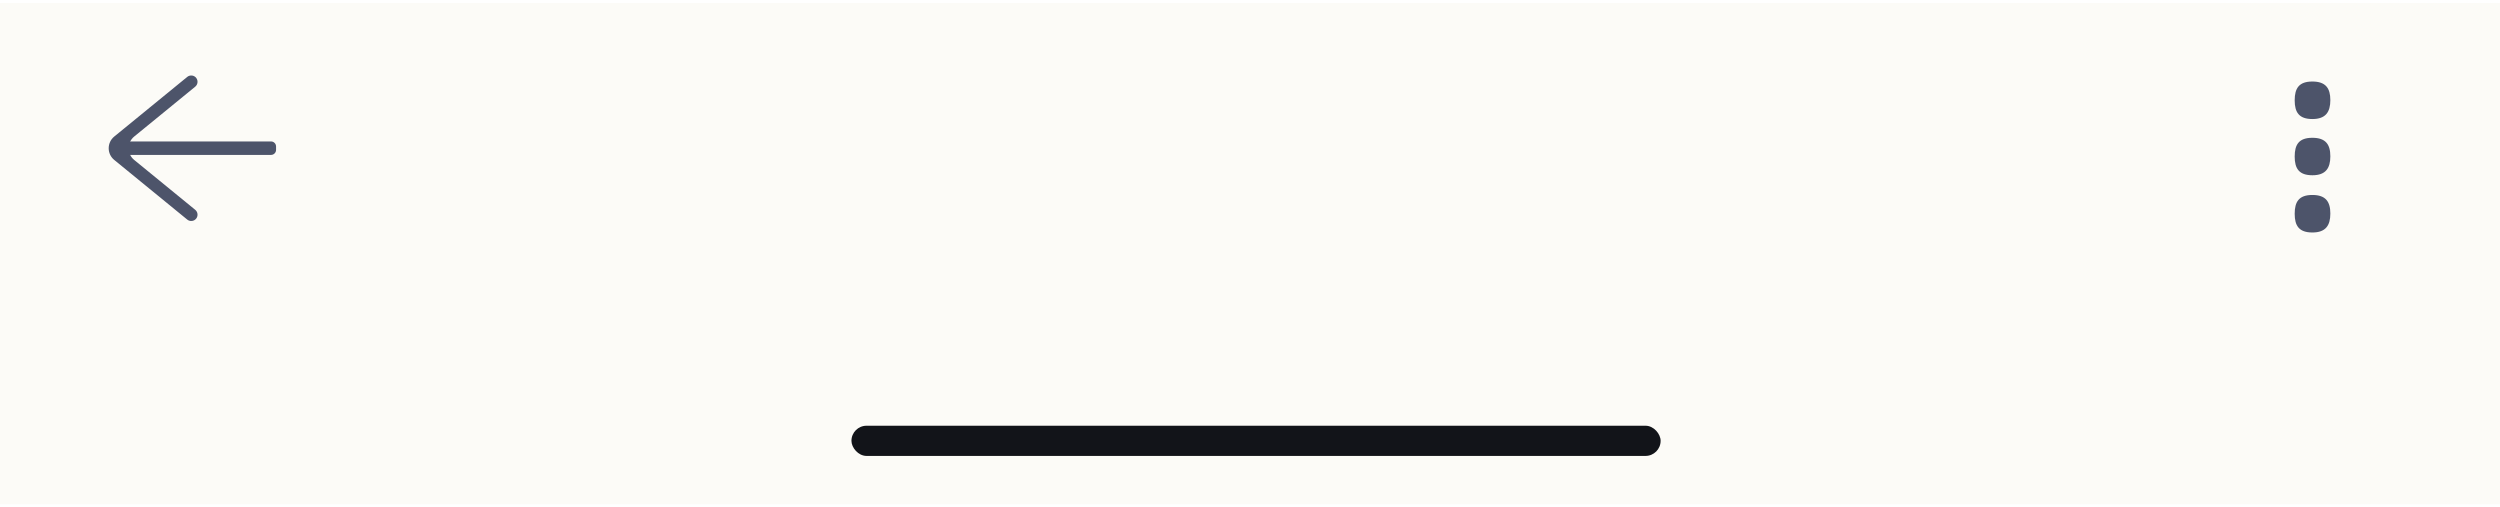 <svg width="414" height="84" viewBox="0 0 414 84" fill="none" xmlns="http://www.w3.org/2000/svg">
<g filter="url(#filter0_bd_1056_1078)">
<rect width="414" height="83" transform="translate(0 1)" fill="#FCFBF7"/>
<g clip-path="url(#clip0_1056_1078)">
<path d="M32.5 36.683C32.143 37.156 31.465 37.237 31.006 36.862L18.918 26.985C17.694 25.985 17.694 24.113 18.918 23.113L31.006 13.236C31.465 12.861 32.143 12.942 32.5 13.415C32.839 13.863 32.762 14.498 32.328 14.854L22.22 23.113C20.996 24.113 20.996 25.985 22.22 26.985L32.328 35.244C32.762 35.599 32.839 36.235 32.5 36.683Z" fill="#4D546A"/>
<path fill-rule="evenodd" clip-rule="evenodd" d="M45.716 25.32C45.716 25.78 45.343 26.154 44.882 26.154H19.956C19.496 26.154 19.123 25.78 19.123 25.32V24.757C19.123 24.296 19.496 23.923 19.956 23.923H44.882C45.343 23.923 45.716 24.296 45.716 24.757V25.32Z" fill="#4D546A"/>
</g>
<path d="M382.933 20.213C385.146 20.213 385.905 19.034 385.905 17.079C385.905 15.125 385.146 14 382.933 14C380.72 14 380 15.106 380 17.116C380 19.125 380.738 20.213 382.933 20.213Z" fill="#4D546A"/>
<path d="M382.933 29.522C385.146 29.522 385.905 28.343 385.905 26.388C385.905 24.433 385.146 23.318 382.933 23.318C380.72 23.318 380 24.415 380 26.425C380 28.434 380.738 29.522 382.933 29.522Z" fill="#4D546A"/>
<path d="M382.933 39C385.146 39 385.905 37.821 385.905 35.866C385.905 33.911 385.15 32.787 382.933 32.787C380.716 32.787 380 33.893 380 35.903C380 37.912 380.738 39 382.933 39Z" fill="#4D546A"/>
<rect x="141" y="71" width="134" height="5" rx="2.5" fill="#121419"/>
</g>
<defs>
<filter id="filter0_bd_1056_1078" x="-20" y="-19" width="454" height="123" filterUnits="userSpaceOnUse" color-interpolation-filters="sRGB">
<feFlood flood-opacity="0" result="BackgroundImageFix"/>
<feGaussianBlur in="BackgroundImage" stdDeviation="10"/>
<feComposite in2="SourceAlpha" operator="in" result="effect1_backgroundBlur_1056_1078"/>
<feColorMatrix in="SourceAlpha" type="matrix" values="0 0 0 0 0 0 0 0 0 0 0 0 0 0 0 0 0 0 127 0" result="hardAlpha"/>
<feOffset dy="-0.5"/>
<feColorMatrix type="matrix" values="0 0 0 0 0 0 0 0 0 0 0 0 0 0 0 0 0 0 0.3 0"/>
<feBlend mode="normal" in2="effect1_backgroundBlur_1056_1078" result="effect2_dropShadow_1056_1078"/>
<feBlend mode="normal" in="SourceGraphic" in2="effect2_dropShadow_1056_1078" result="shape"/>
</filter>
<clipPath id="clip0_1056_1078">
<rect width="57.716" height="36.098" fill="white" transform="translate(0 1)"/>
</clipPath>
</defs>
</svg>
